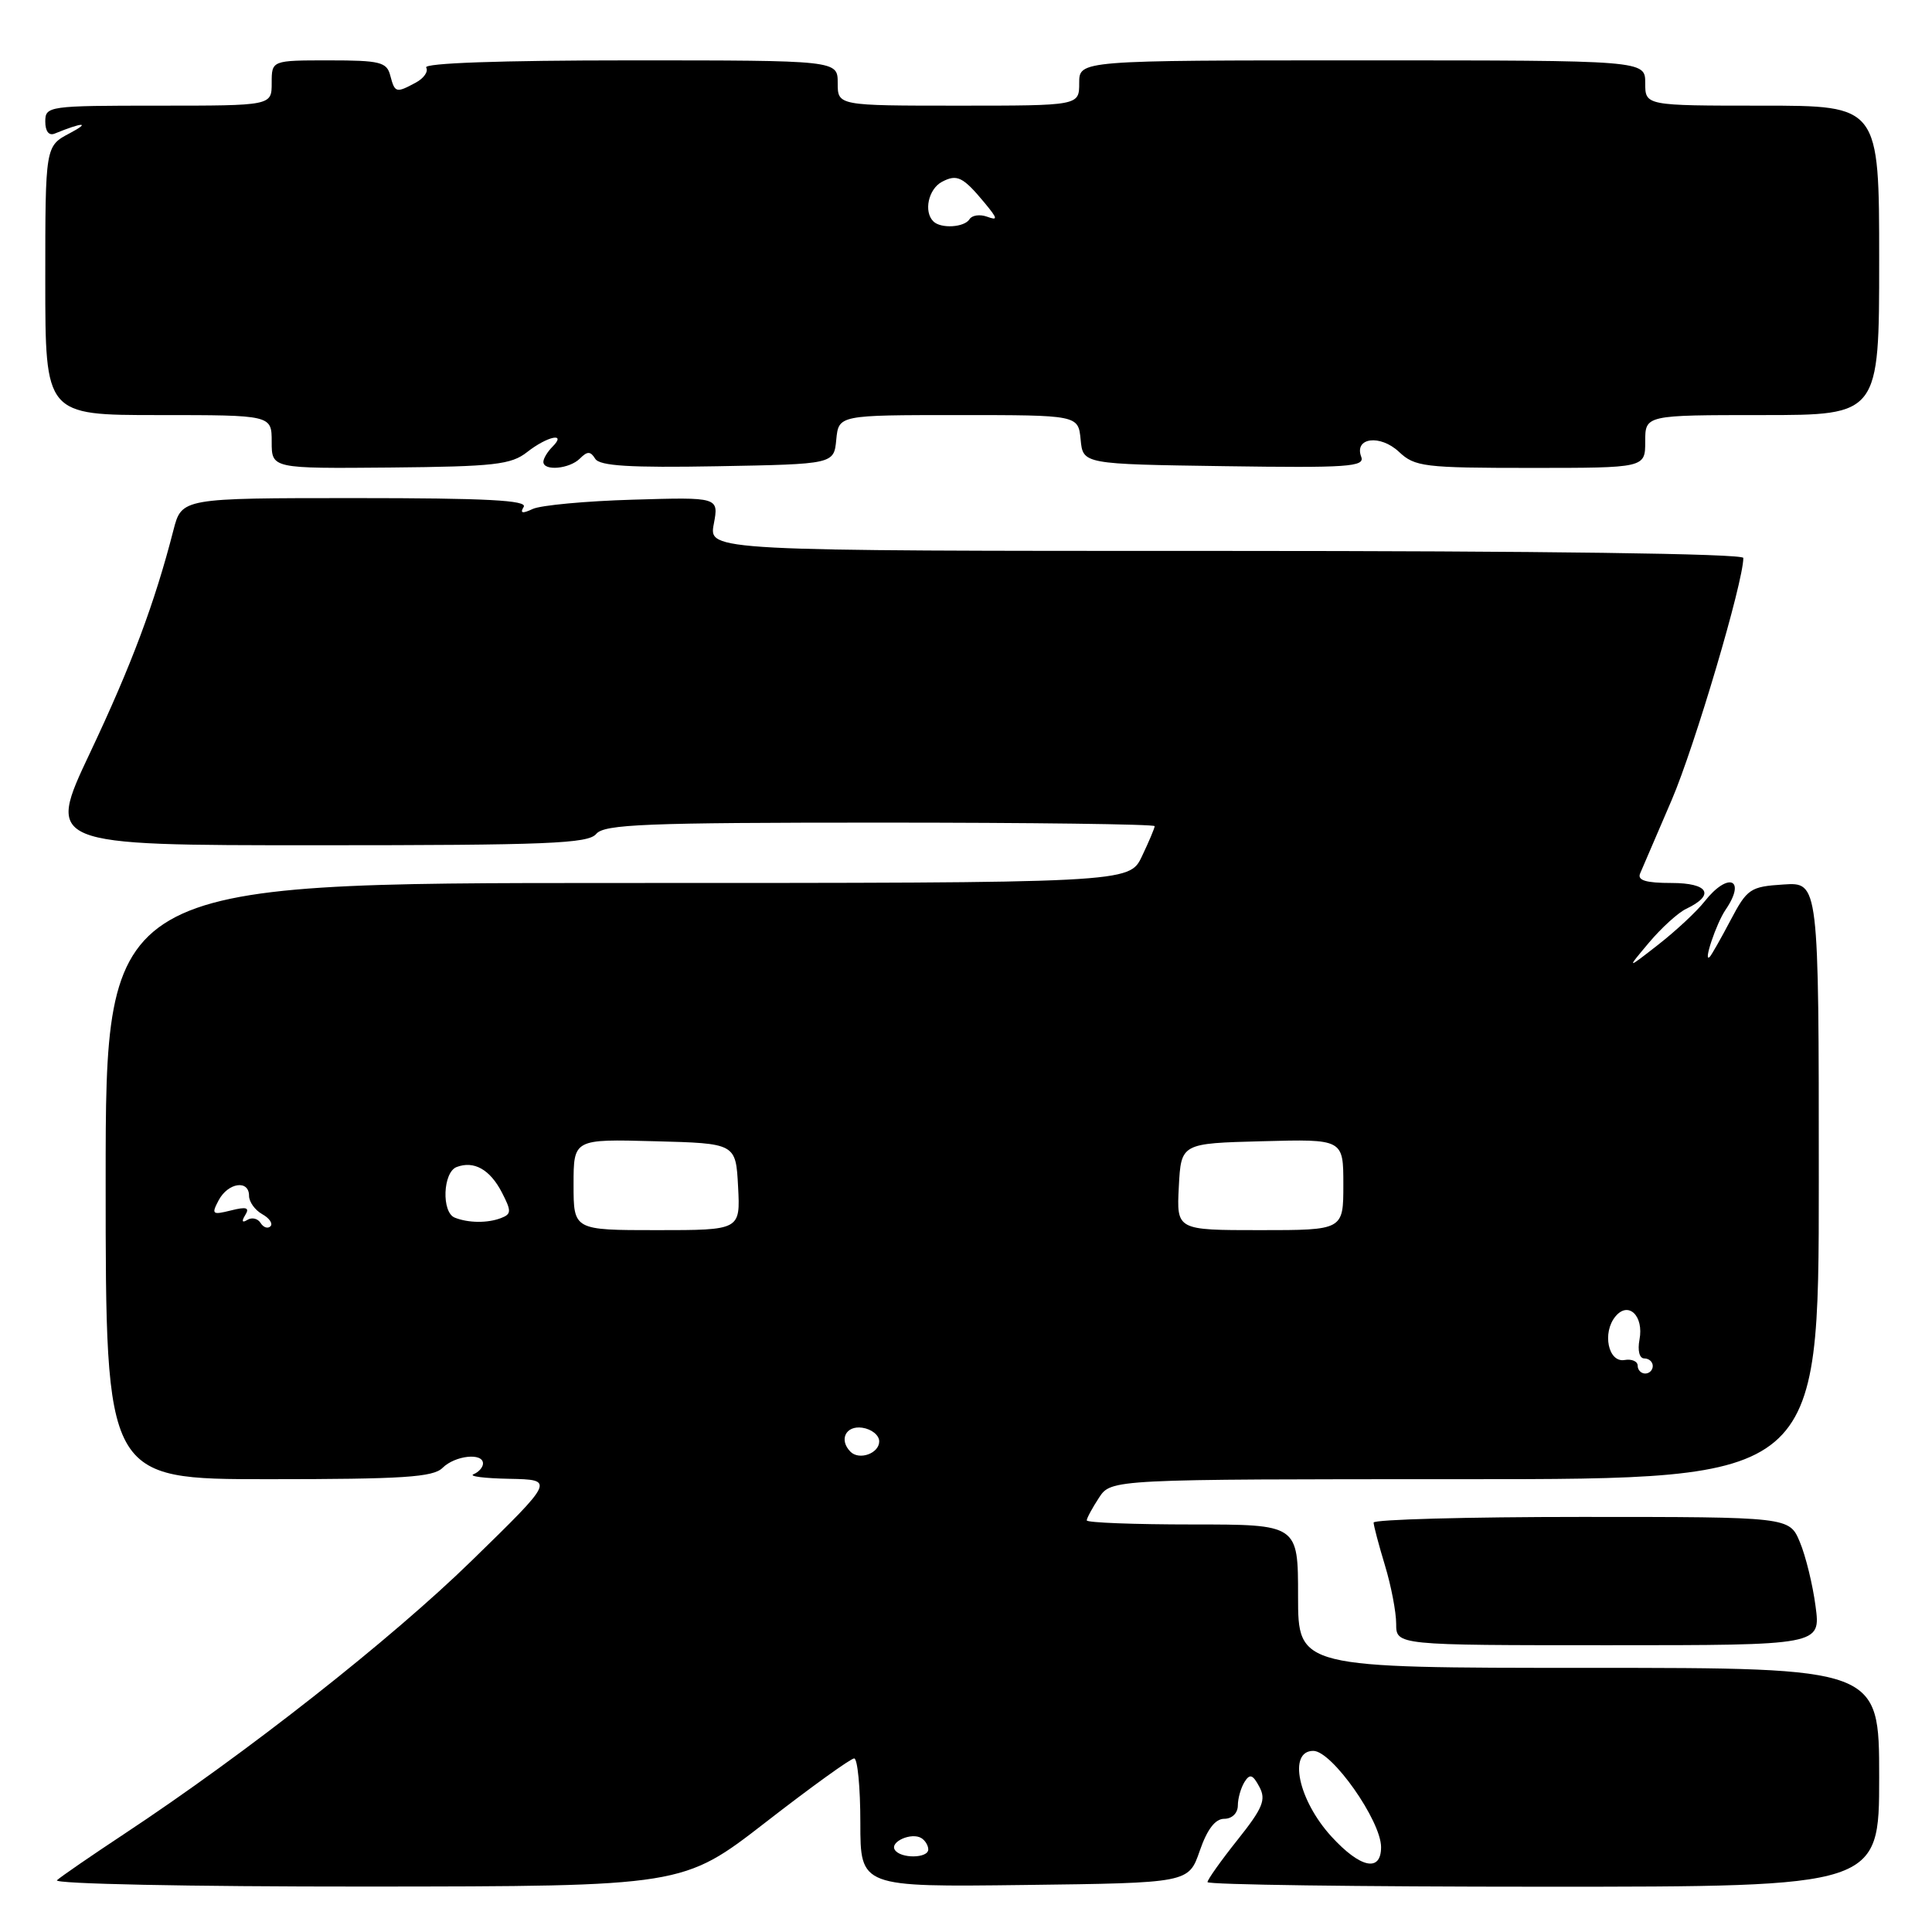 <?xml version="1.0" encoding="UTF-8" standalone="no"?>
<!DOCTYPE svg PUBLIC "-//W3C//DTD SVG 1.1//EN" "http://www.w3.org/Graphics/SVG/1.1/DTD/svg11.dtd" >
<svg xmlns="http://www.w3.org/2000/svg" xmlns:xlink="http://www.w3.org/1999/xlink" version="1.1" viewBox="0 0 256 256">
 <g >
 <path fill="currentColor"
d=" M 101.43 241.48 C 107.44 236.81 112.73 233.00 113.18 233.00 C 113.63 233.00 114.00 236.83 114.00 241.52 C 114.00 250.04 114.00 250.04 135.75 249.77 C 157.50 249.50 157.50 249.50 158.97 245.25 C 159.96 242.39 161.02 241.00 162.22 241.00 C 163.24 241.00 164.01 240.26 164.02 239.25 C 164.02 238.29 164.43 236.88 164.91 236.11 C 165.61 235.00 166.00 235.13 166.87 236.76 C 167.79 238.47 167.34 239.57 163.98 243.79 C 161.79 246.54 160.00 249.06 160.00 249.39 C 160.00 249.73 180.02 250.00 204.50 250.00 C 249.00 250.00 249.00 250.00 249.00 235.50 C 249.00 221.00 249.00 221.00 210.50 221.00 C 172.00 221.00 172.00 221.00 172.00 211.50 C 172.00 202.00 172.00 202.00 158.00 202.00 C 150.30 202.00 144.00 201.76 144.00 201.46 C 144.00 201.17 144.73 199.82 145.62 198.46 C 147.23 196.00 147.23 196.00 194.12 196.00 C 241.00 196.00 241.00 196.00 241.00 156.45 C 241.00 116.89 241.00 116.89 236.32 117.20 C 231.92 117.48 231.51 117.76 229.31 121.93 C 228.03 124.36 226.79 126.54 226.56 126.78 C 225.61 127.73 227.41 122.35 228.66 120.53 C 231.44 116.45 228.99 115.48 225.88 119.43 C 224.83 120.77 222.06 123.35 219.73 125.17 C 215.50 128.47 215.50 128.47 218.50 124.90 C 220.15 122.94 222.37 120.92 223.44 120.42 C 227.30 118.58 226.40 117.00 221.48 117.00 C 218.10 117.00 216.94 116.65 217.32 115.75 C 217.62 115.06 219.50 110.67 221.51 106.00 C 224.56 98.89 231.00 77.13 231.00 73.93 C 231.00 73.36 204.17 73.00 162.45 73.00 C 93.91 73.00 93.91 73.00 94.58 69.44 C 95.25 65.87 95.25 65.87 83.87 66.21 C 77.62 66.39 71.64 66.95 70.59 67.44 C 69.21 68.09 68.87 68.01 69.39 67.17 C 69.94 66.29 64.42 66.00 47.10 66.00 C 24.08 66.00 24.08 66.00 22.98 70.25 C 20.50 79.91 17.41 88.16 11.93 99.75 C 6.14 112.00 6.14 112.00 41.95 112.00 C 72.56 112.00 77.94 111.78 79.00 110.50 C 80.06 109.22 85.51 109.00 116.62 109.00 C 136.63 109.00 153.00 109.21 153.00 109.47 C 153.00 109.72 152.24 111.52 151.31 113.47 C 149.63 117.00 149.63 117.00 81.81 117.00 C 14.00 117.00 14.00 117.00 14.00 156.50 C 14.00 196.00 14.00 196.00 35.57 196.00 C 53.41 196.00 57.40 195.74 58.64 194.50 C 60.29 192.86 64.00 192.45 64.00 193.92 C 64.00 194.42 63.44 195.06 62.75 195.34 C 62.06 195.62 64.20 195.89 67.50 195.95 C 73.50 196.07 73.50 196.07 62.50 206.80 C 51.78 217.26 32.64 232.31 16.50 242.98 C 12.10 245.89 8.07 248.66 7.55 249.14 C 7.02 249.62 24.93 249.99 48.55 249.98 C 90.50 249.95 90.50 249.95 101.43 241.48 Z  M 240.57 212.83 C 240.20 209.99 239.26 206.16 238.49 204.33 C 237.10 201.00 237.10 201.00 209.55 201.00 C 194.40 201.00 182.00 201.34 182.01 201.75 C 182.02 202.16 182.69 204.71 183.51 207.41 C 184.33 210.11 185.00 213.60 185.00 215.16 C 185.00 218.00 185.00 218.00 213.13 218.00 C 241.26 218.00 241.26 218.00 240.57 212.83 Z  M 69.85 59.90 C 72.54 57.79 75.16 57.24 73.20 59.20 C 72.54 59.86 72.00 60.76 72.00 61.20 C 72.00 62.45 75.46 62.14 76.84 60.76 C 77.83 59.77 78.24 59.77 78.87 60.79 C 79.46 61.74 83.45 61.99 95.08 61.78 C 110.50 61.50 110.50 61.50 110.81 58.25 C 111.13 55.00 111.13 55.00 127.00 55.00 C 142.87 55.00 142.87 55.00 143.19 58.25 C 143.50 61.50 143.50 61.50 162.23 61.77 C 178.61 62.01 180.88 61.85 180.37 60.53 C 179.40 57.98 182.87 57.53 185.37 59.87 C 187.47 61.85 188.70 62.00 202.81 62.00 C 218.00 62.00 218.00 62.00 218.00 58.50 C 218.00 55.00 218.00 55.00 233.50 55.00 C 249.00 55.00 249.00 55.00 249.00 34.50 C 249.00 14.00 249.00 14.00 233.50 14.00 C 218.00 14.00 218.00 14.00 218.00 11.00 C 218.00 8.00 218.00 8.00 180.50 8.00 C 143.00 8.00 143.00 8.00 143.00 11.00 C 143.00 14.00 143.00 14.00 127.00 14.00 C 111.00 14.00 111.00 14.00 111.00 11.00 C 111.00 8.00 111.00 8.00 83.44 8.00 C 66.29 8.00 56.10 8.36 56.47 8.95 C 56.79 9.47 56.17 10.37 55.09 10.95 C 52.47 12.36 52.32 12.31 51.71 10.00 C 51.25 8.22 50.35 8.00 43.59 8.00 C 36.00 8.00 36.00 8.00 36.00 11.00 C 36.00 14.00 36.00 14.00 21.00 14.00 C 6.41 14.00 6.00 14.06 6.00 16.11 C 6.00 17.40 6.48 18.02 7.25 17.70 C 10.97 16.18 12.08 16.15 9.25 17.65 C 6.00 19.36 6.00 19.36 6.00 37.18 C 6.00 55.00 6.00 55.00 21.00 55.00 C 36.00 55.00 36.00 55.00 36.00 58.54 C 36.00 62.09 36.00 62.09 51.72 61.95 C 65.52 61.82 67.73 61.57 69.85 59.90 Z  M 176.43 243.36 C 172.03 238.55 170.63 232.00 174.02 232.00 C 176.48 232.00 182.99 241.25 183.00 244.75 C 183.00 248.12 180.26 247.54 176.43 243.36 Z  M 118.56 245.10 C 117.90 244.03 120.80 242.76 122.09 243.56 C 122.59 243.87 123.00 244.54 123.00 245.06 C 123.00 246.26 119.30 246.30 118.56 245.10 Z  M 112.70 192.37 C 111.13 190.79 112.06 188.87 114.25 189.18 C 115.49 189.36 116.50 190.17 116.50 190.99 C 116.50 192.58 113.87 193.53 112.70 192.37 Z  M 217.00 180.96 C 217.00 180.38 216.21 180.04 215.25 180.21 C 213.10 180.57 212.27 176.58 214.06 174.43 C 215.77 172.36 217.84 174.36 217.24 177.51 C 216.97 178.96 217.23 180.00 217.88 180.00 C 218.50 180.00 219.00 180.45 219.00 181.00 C 219.00 181.55 218.55 182.00 218.00 182.00 C 217.45 182.00 217.00 181.53 217.00 180.96 Z  M 34.53 162.05 C 34.16 161.45 33.37 161.27 32.78 161.64 C 32.09 162.07 31.98 161.84 32.49 161.01 C 33.11 160.01 32.67 159.87 30.60 160.39 C 28.12 161.01 27.99 160.90 28.98 159.03 C 30.23 156.70 33.00 156.29 33.00 158.45 C 33.00 159.25 33.78 160.34 34.74 160.88 C 35.70 161.41 36.19 162.14 35.84 162.49 C 35.49 162.84 34.90 162.65 34.53 162.05 Z  M 76.00 156.97 C 76.00 150.93 76.00 150.93 86.75 151.22 C 97.50 151.50 97.50 151.50 97.80 157.25 C 98.10 163.00 98.10 163.00 87.05 163.00 C 76.00 163.00 76.00 163.00 76.00 156.97 Z  M 156.20 157.25 C 156.50 151.50 156.50 151.50 167.25 151.22 C 178.00 150.93 178.00 150.93 178.00 156.97 C 178.00 163.00 178.00 163.00 166.95 163.00 C 155.90 163.00 155.90 163.00 156.20 157.25 Z  M 60.25 161.34 C 58.49 160.63 58.68 155.34 60.50 154.64 C 62.80 153.76 64.93 154.96 66.51 158.02 C 67.78 160.48 67.77 160.87 66.39 161.40 C 64.60 162.09 62.05 162.06 60.25 161.34 Z  M 123.67 29.33 C 122.37 28.04 123.02 25.06 124.80 24.10 C 126.82 23.03 127.60 23.42 130.50 26.92 C 132.21 28.99 132.25 29.25 130.78 28.71 C 129.84 28.37 128.80 28.52 128.47 29.04 C 127.80 30.14 124.66 30.33 123.67 29.33 Z "/>
</g>
</svg>